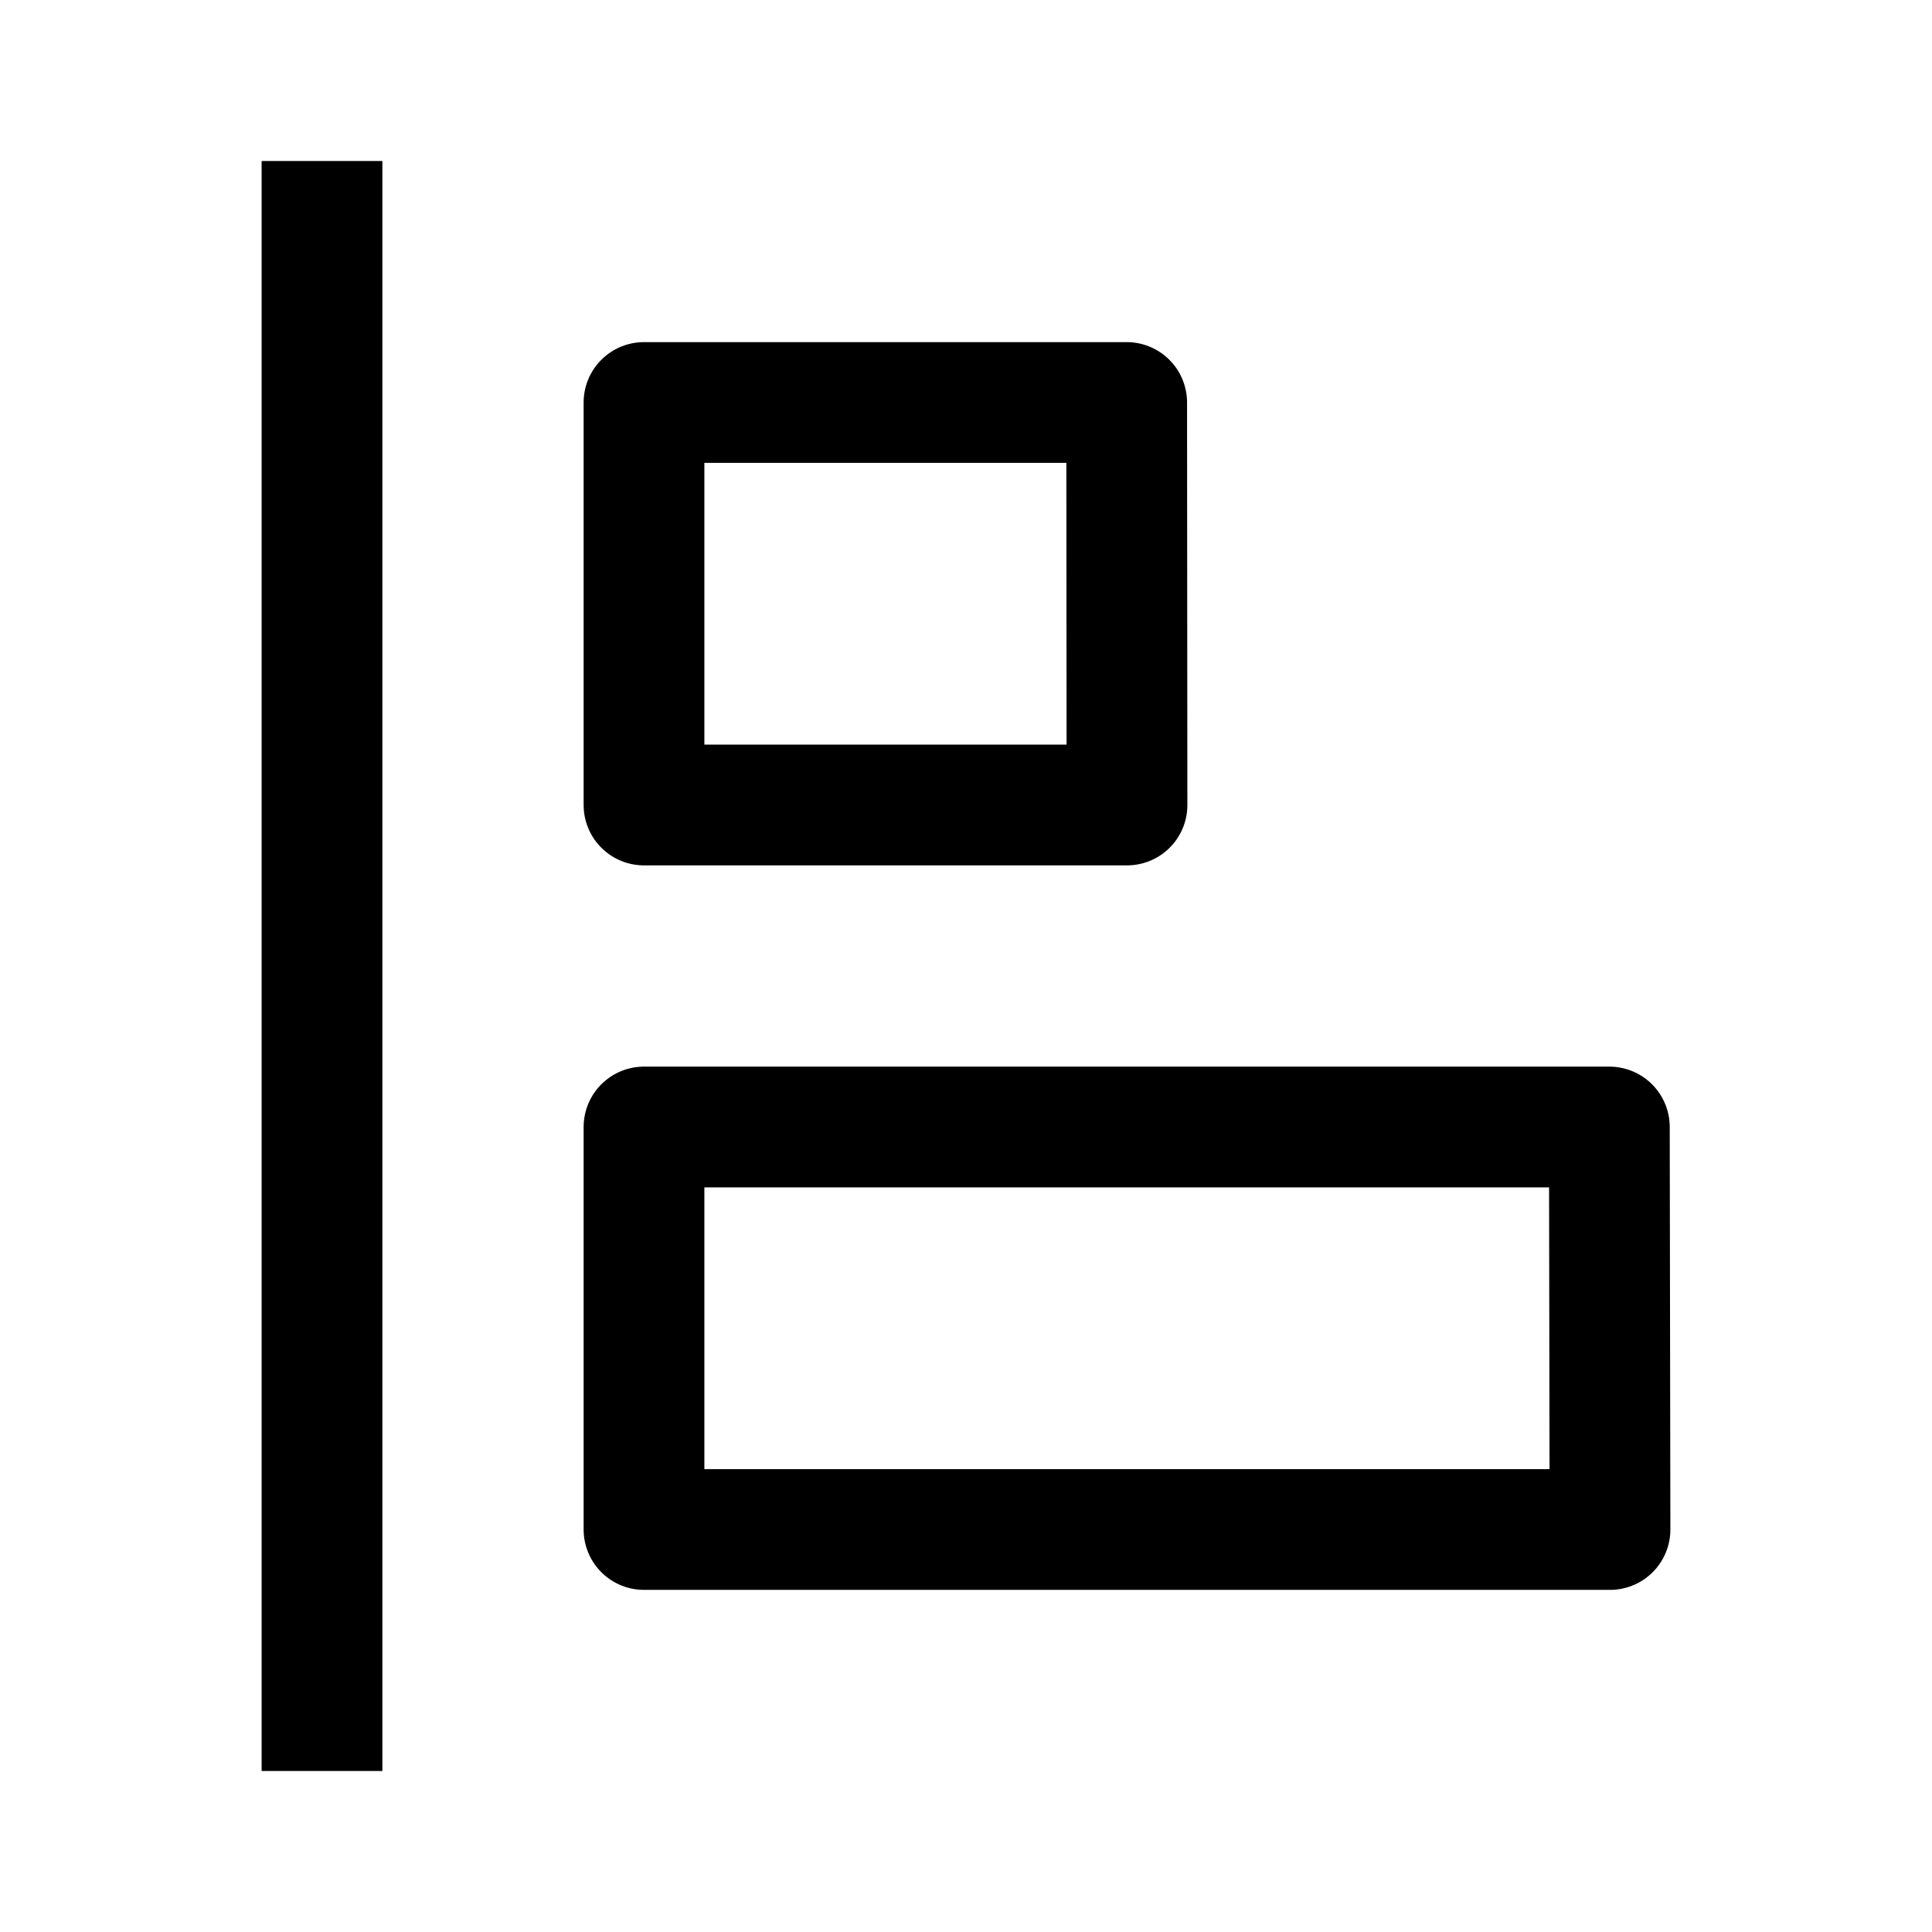 <svg width="24" height="24" viewBox="0 0 24 24" fill="none" xmlns="http://www.w3.org/2000/svg">
    <path d="M8 10H14L13.996 5H8V10Z" stroke="currentColor" stroke-width="1.5" stroke-linecap="round" stroke-linejoin="round"/>
    <path d="M8 19H20L19.992 14H8V19Z" stroke="currentColor" stroke-width="1.5" stroke-linecap="round" stroke-linejoin="round"/>
    <path d="M4 2V22" stroke="currentColor" stroke-width="1.5" stroke-linejoin="round"/>
</svg>
